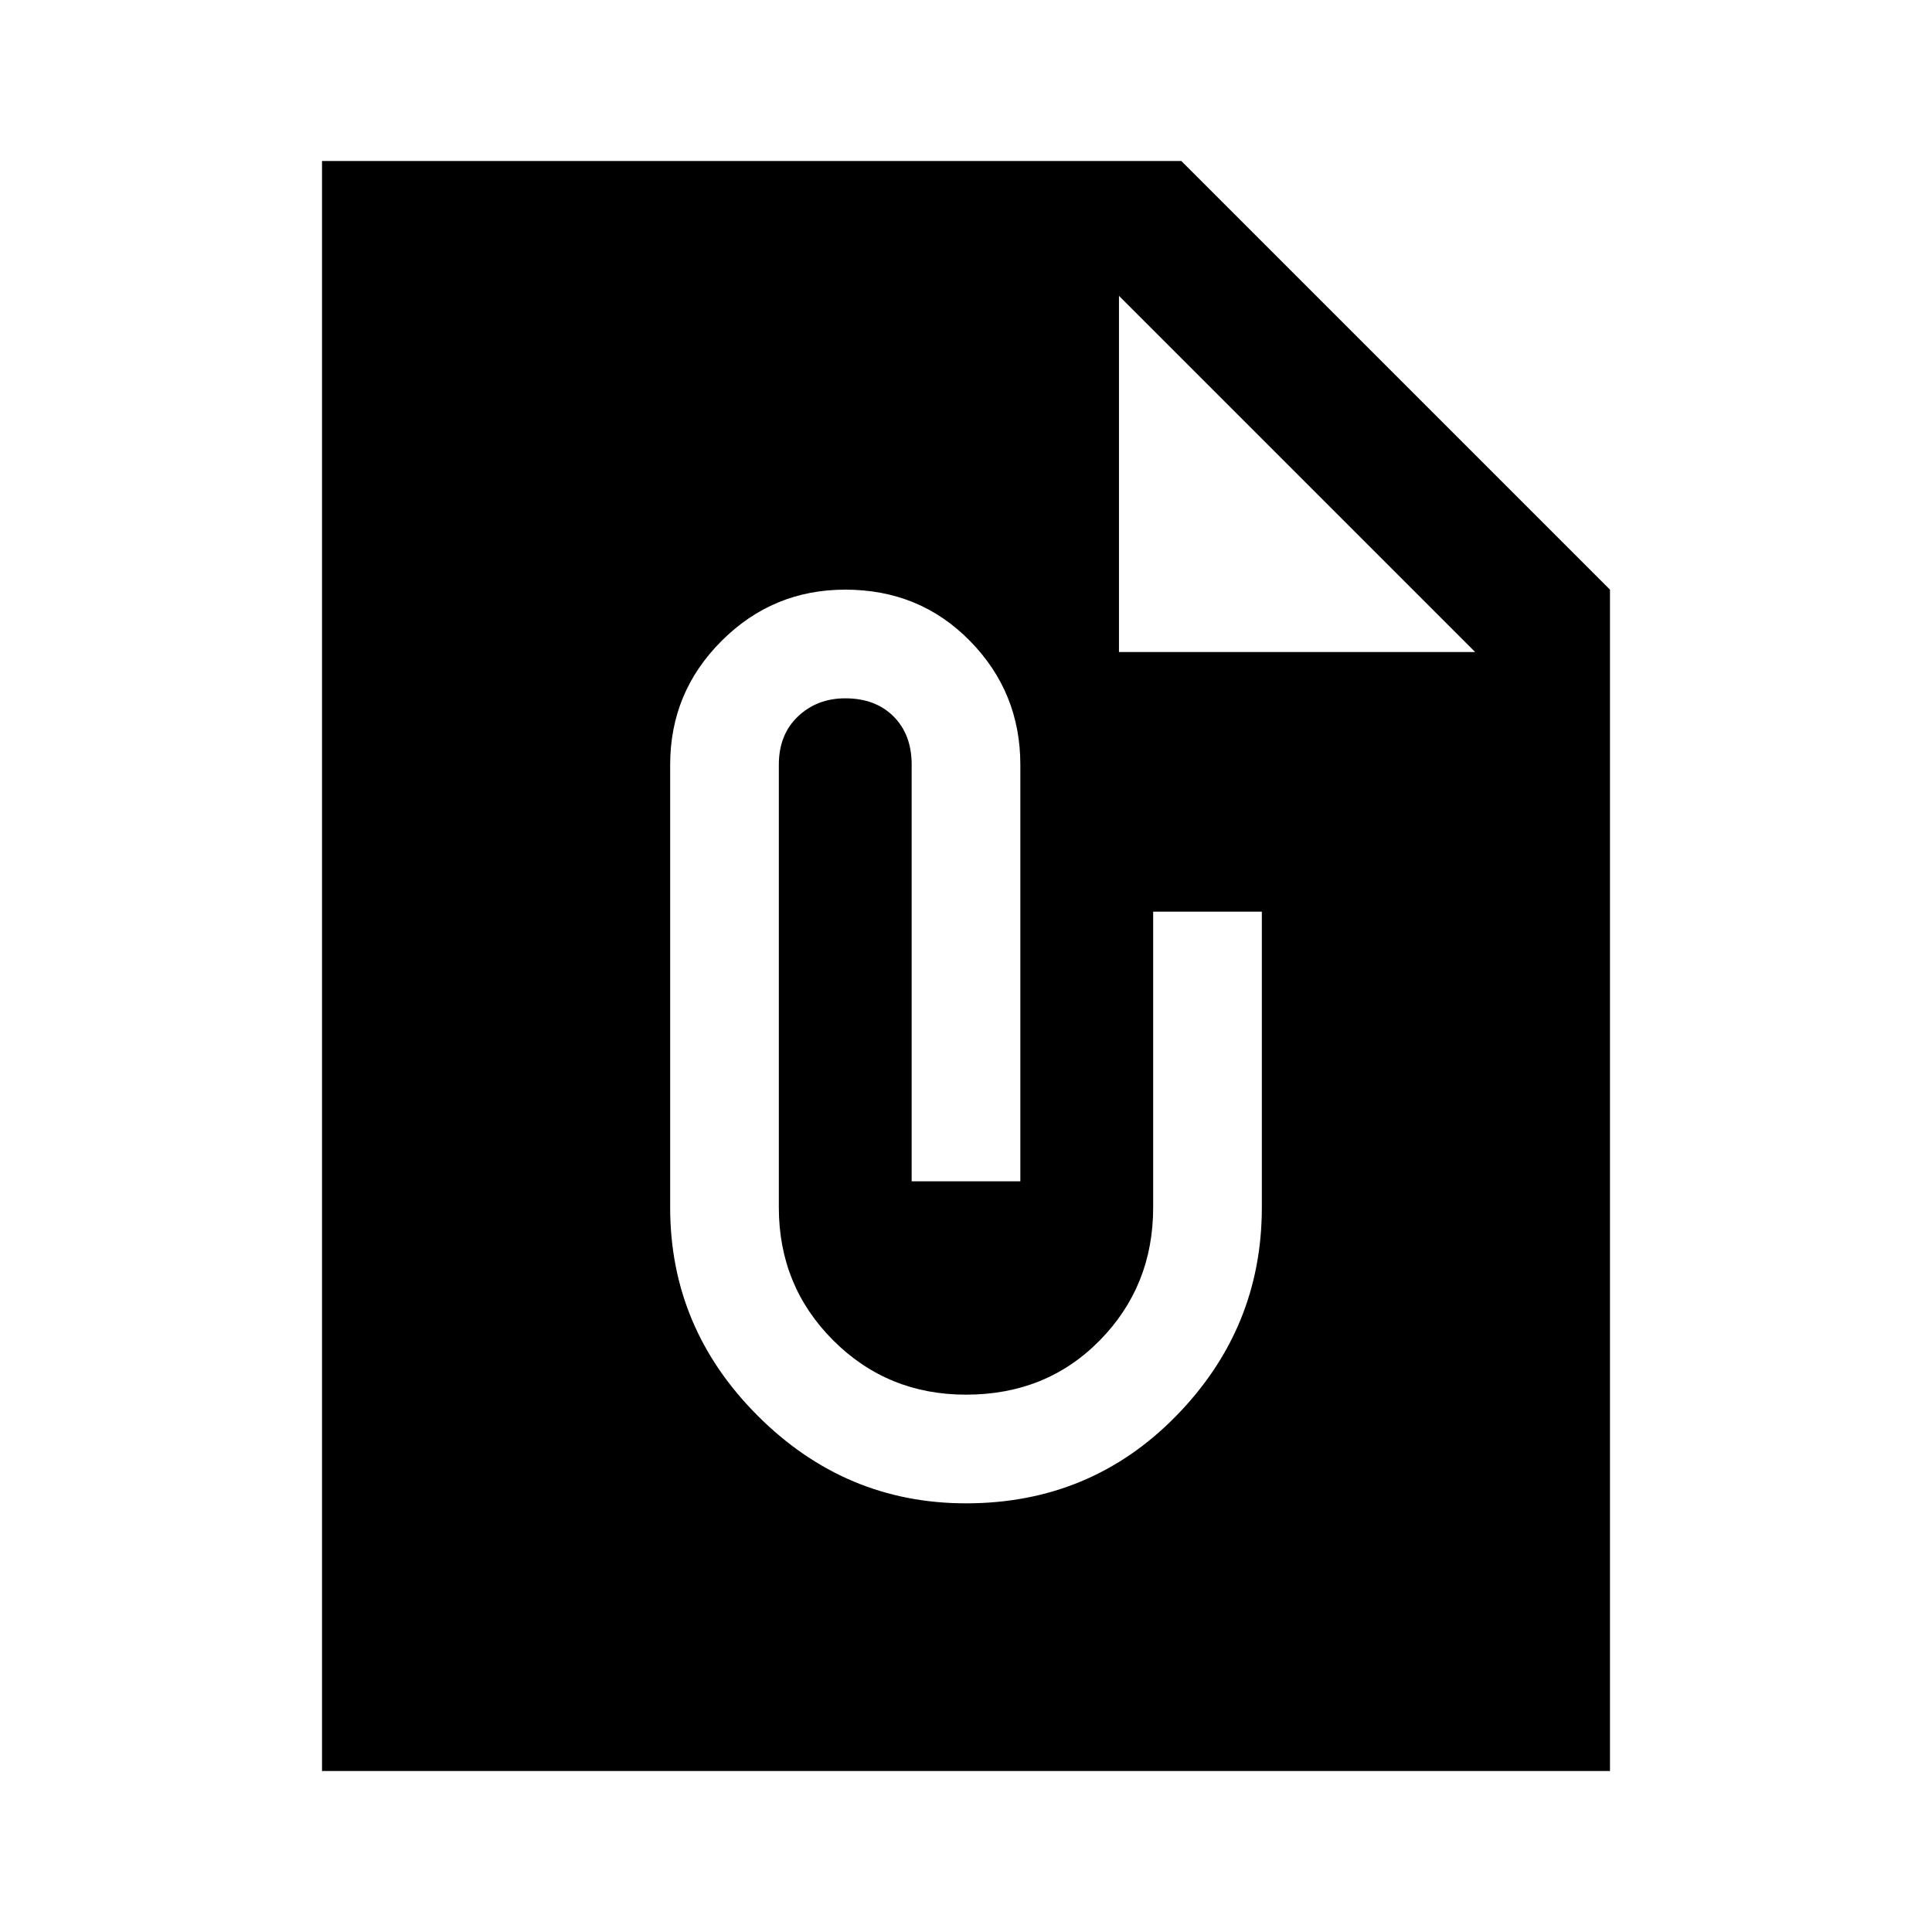 <svg xmlns="http://www.w3.org/2000/svg" height="40" width="40"><path d="M33.333 36.667H6.667V3.333h17.791l8.875 8.875ZM23.167 13.5h7.375l-7.375-7.375ZM20 31.125q2.583 0 4.354-1.813Q26.125 27.5 26.125 25v-6.125h-2.25V25q0 1.625-1.104 2.75T20 28.875q-1.625 0-2.75-1.125T16.125 25v-9.167q0-.625.396-1t.979-.375q.625 0 1 .375t.375 1v8.625h2.25v-8.625q0-1.5-1.042-2.562-1.041-1.063-2.583-1.063-1.5 0-2.562 1.063-1.063 1.062-1.063 2.562V25q0 2.5 1.813 4.312Q17.5 31.125 20 31.125Z"/></svg>